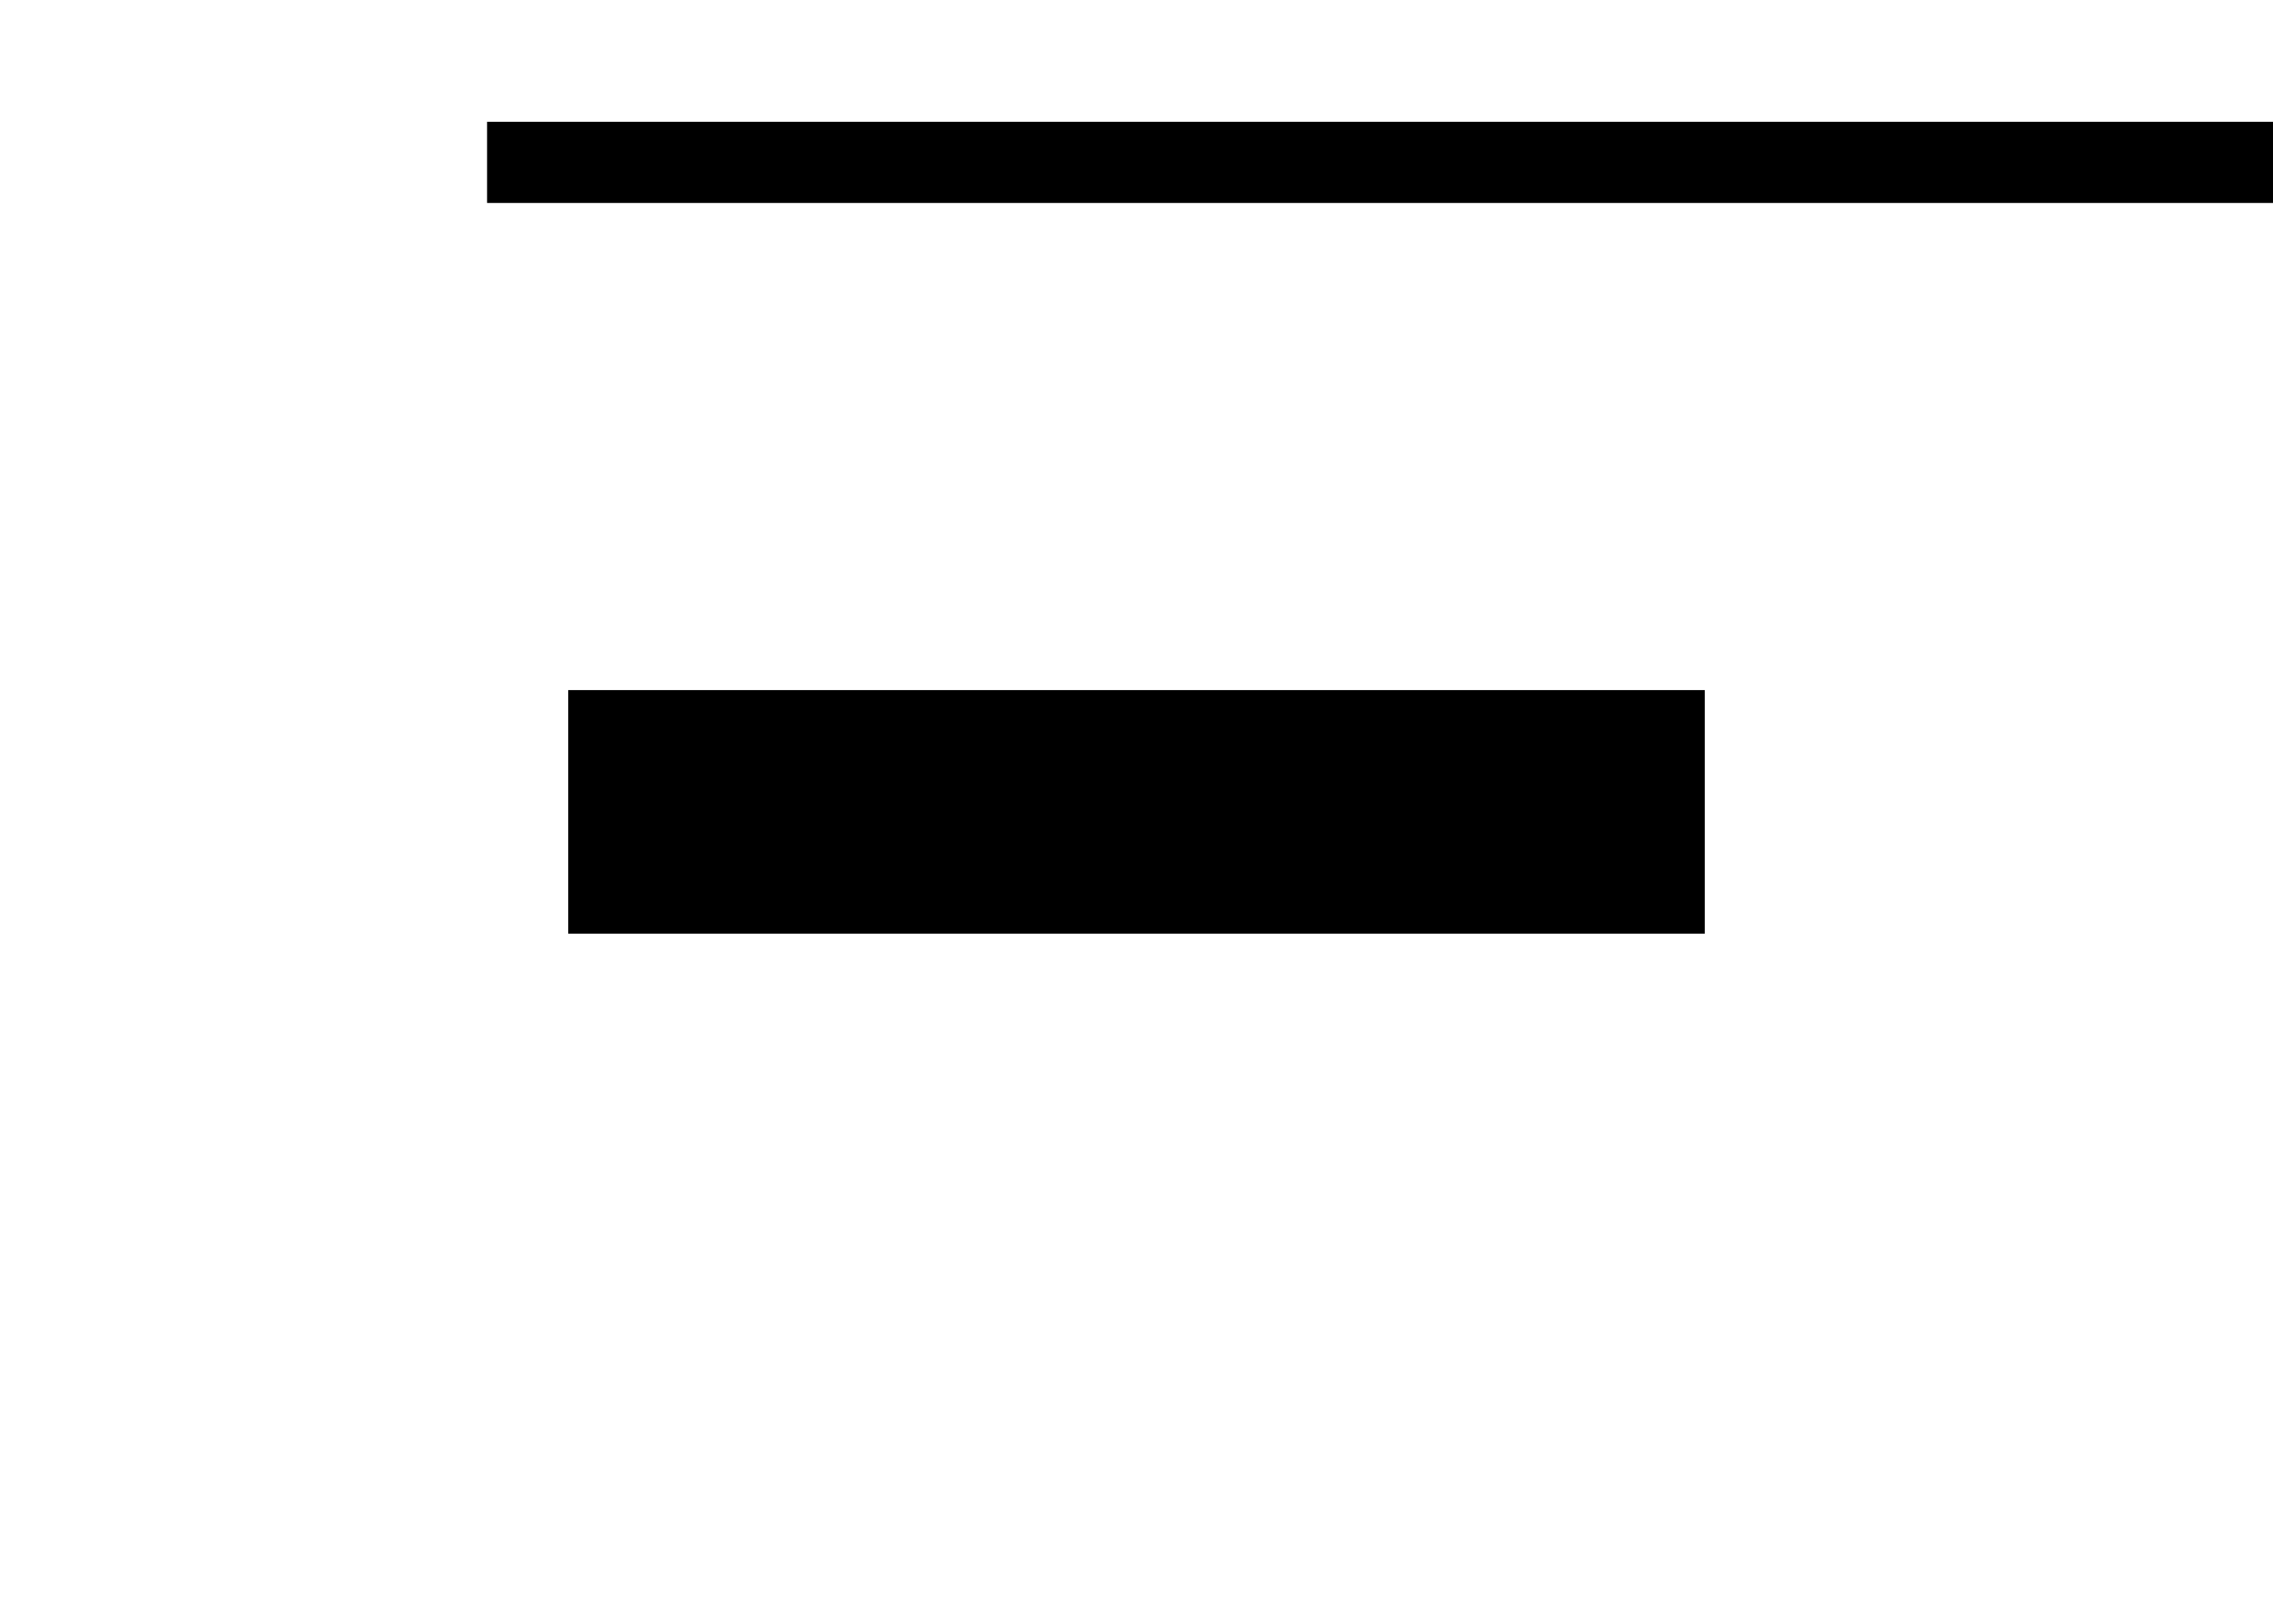 <svg width="28" height="20" viewBox="0 0 28 20" fill="none"
  xmlns="http://www.w3.org/2000/svg">
  <path fill-rule="evenodd" clip-rule="evenodd" d="M7 8.5L21 8.5V11.5L7 11.5V8.5Z" fill="black"/>
  <path d="M6 2L28 2" stroke="black"/>
</svg>
